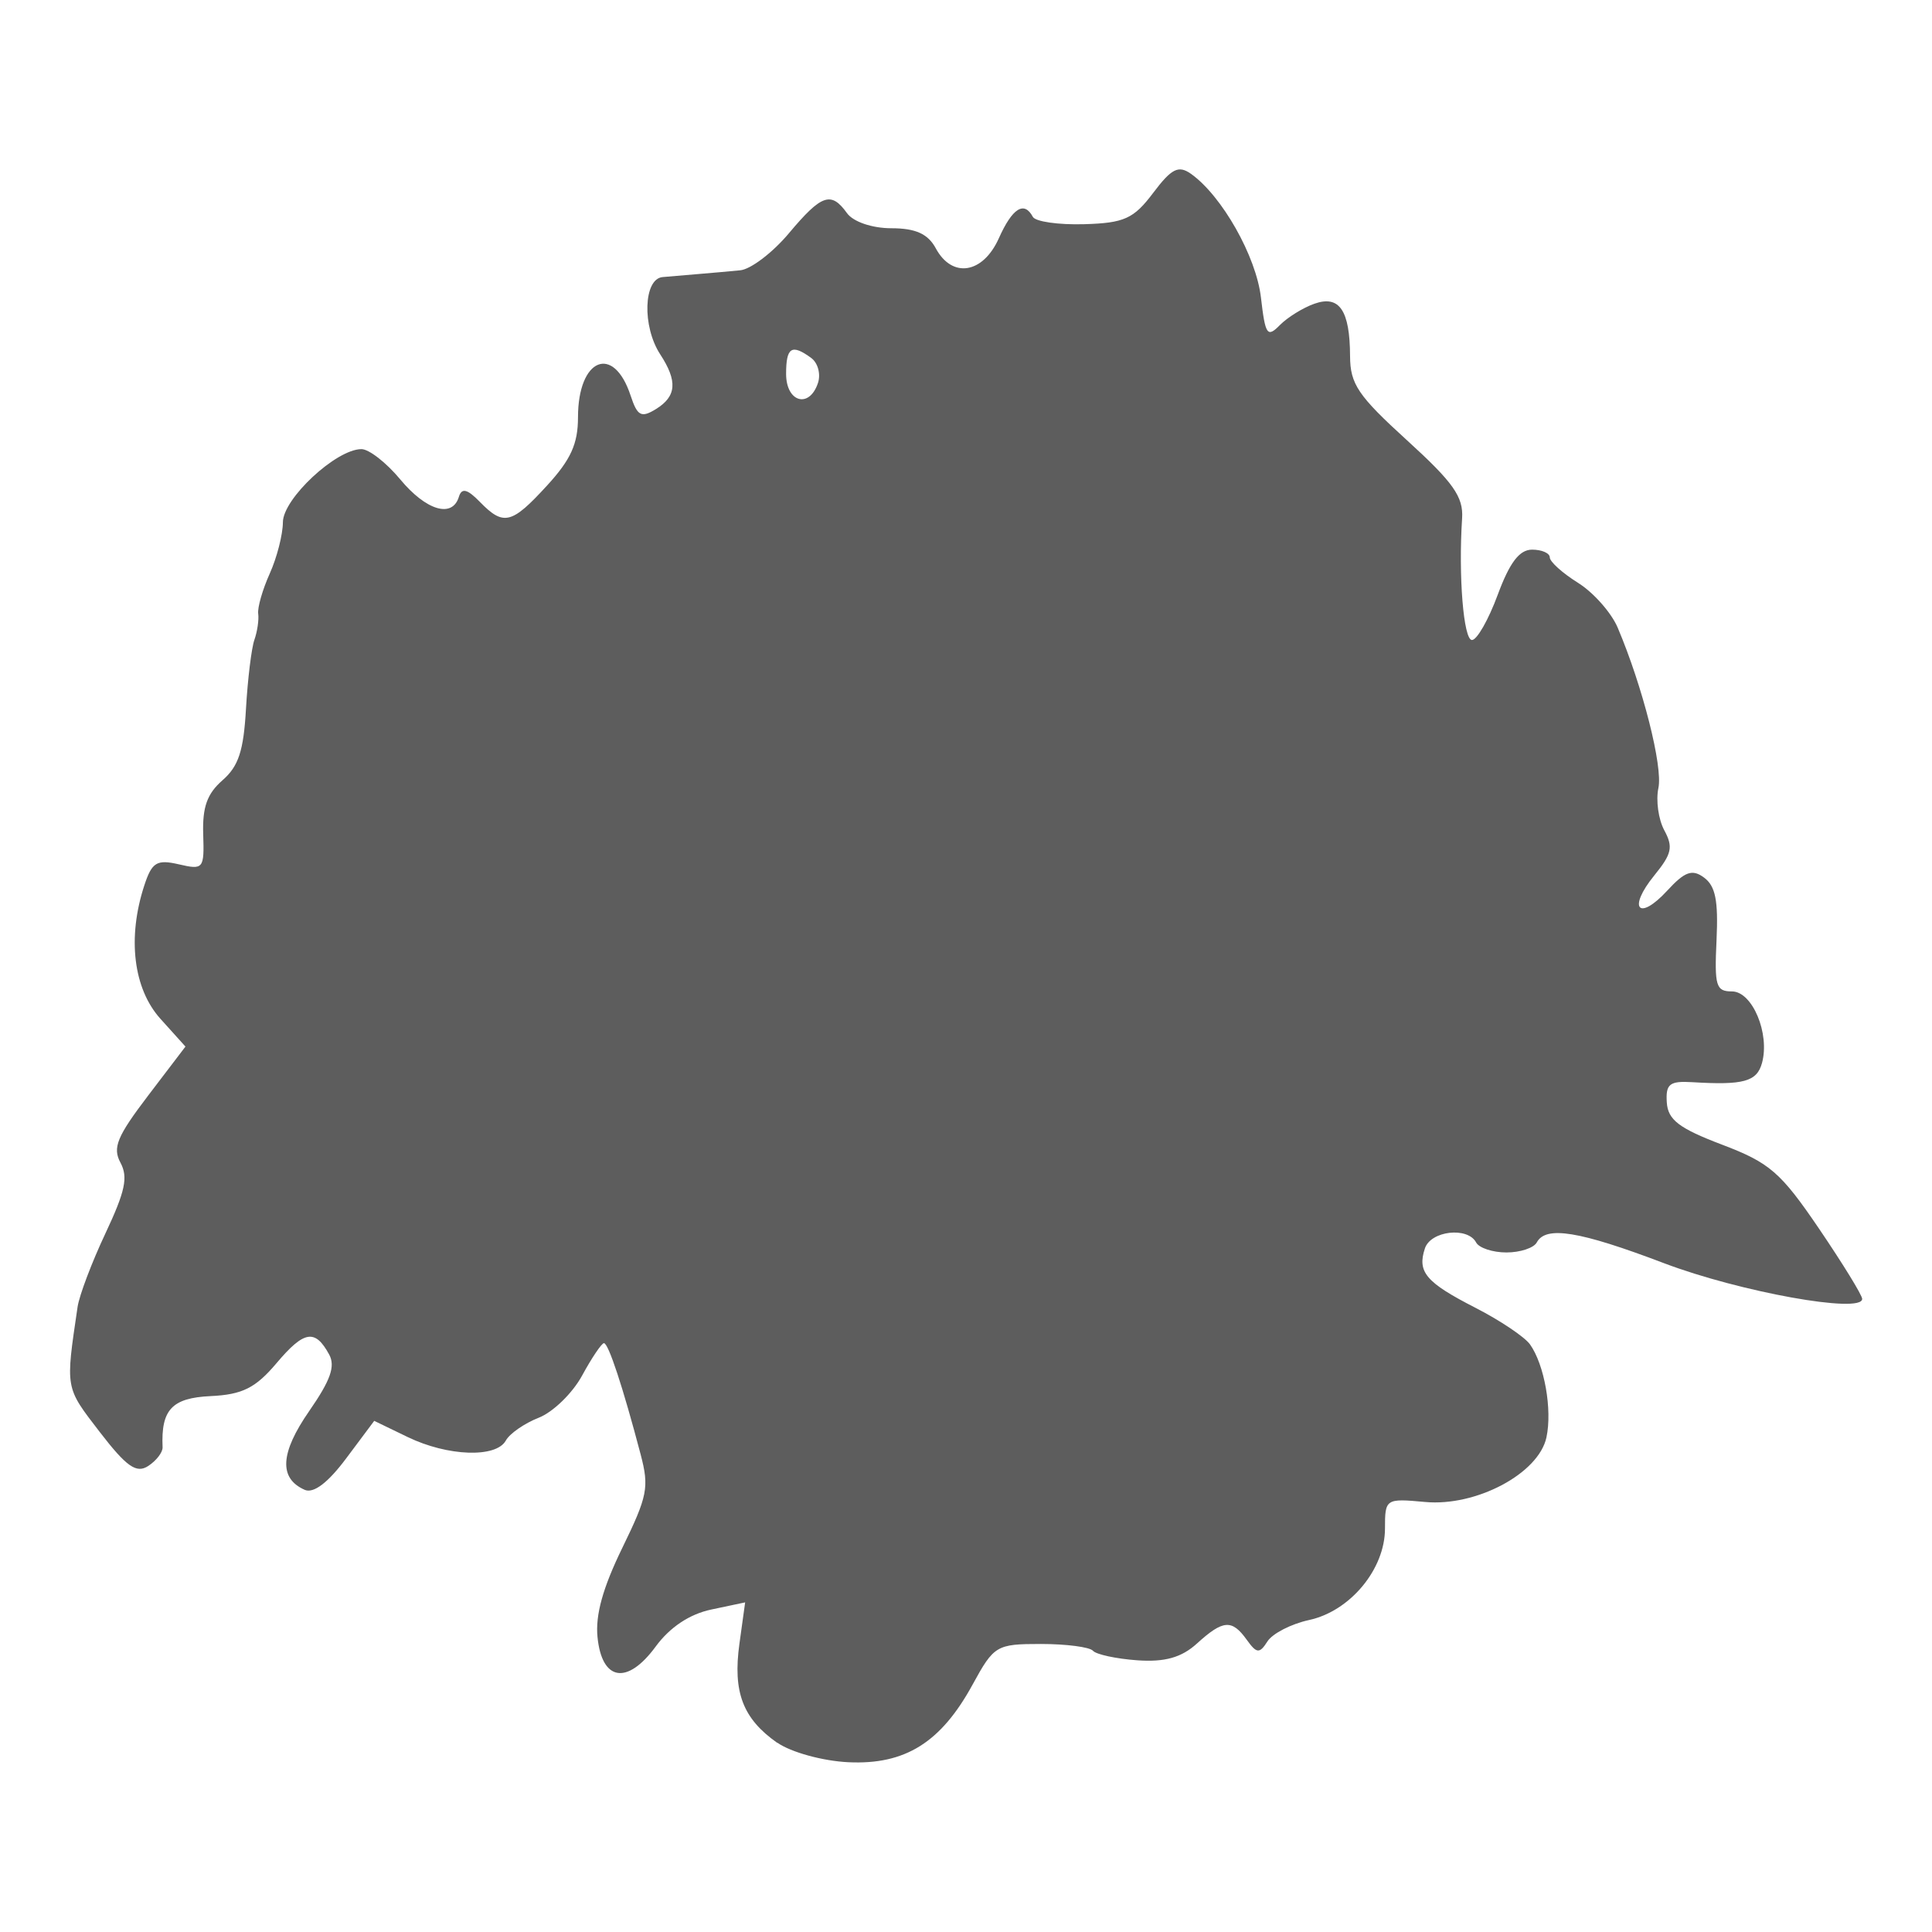 <?xml version="1.0" encoding="UTF-8" standalone="no"?>
<!-- Created with Inkscape (http://www.inkscape.org/) -->

<svg
   width="128"
   height="128"
   viewBox="0 0 33.867 33.867"
   version="1.1"
   id="svg5"
   xml:space="preserve"
   inkscape:version="1.2.2 (b0a8486541, 2022-12-01)"
   sodipodi:docname="jellyfungi_puro.svg"
   xmlns:inkscape="http://www.inkscape.org/namespaces/inkscape"
   xmlns:sodipodi="http://sodipodi.sourceforge.net/DTD/sodipodi-0.dtd"
   xmlns="http://www.w3.org/2000/svg"
   xmlns:svg="http://www.w3.org/2000/svg"><sodipodi:namedview
     id="namedview7"
     pagecolor="#ffffff"
     bordercolor="#000000"
     borderopacity="0.25"
     inkscape:showpageshadow="2"
     inkscape:pageopacity="0.0"
     inkscape:pagecheckerboard="0"
     inkscape:deskcolor="#d1d1d1"
     inkscape:document-units="mm"
     showgrid="false"
     inkscape:zoom="1.4990514"
     inkscape:cx="84.720246"
     inkscape:cy="55.034806"
     inkscape:window-width="1854"
     inkscape:window-height="1011"
     inkscape:window-x="0"
     inkscape:window-y="0"
     inkscape:window-maximized="1"
     inkscape:current-layer="layer1" /><defs
     id="defs2" /><g
     inkscape:label="Camada 1"
     inkscape:groupmode="layer"
     id="layer1"><path
       style="fill:#5d5d5d;stroke-width:0.164;fill-opacity:1"
       d="m 13.623,30.55 c -0.602,-0.424 -0.779,-0.888 -0.661,-1.738 l 0.1,-0.723 -0.592,0.125 c -0.382,0.08 -0.728,0.311 -0.976,0.649 -0.498,0.679 -0.943,0.607 -1.02,-0.165 -0.039,-0.39 0.093,-0.863 0.434,-1.563 0.444,-0.911 0.474,-1.062 0.322,-1.64 -0.312,-1.185 -0.567,-1.957 -0.644,-1.95 -0.042,0.004 -0.214,0.259 -0.382,0.568 -0.168,0.309 -0.51,0.641 -0.76,0.739 -0.25,0.098 -0.51,0.278 -0.577,0.4 -0.169,0.308 -1.019,0.278 -1.72,-0.061 l -0.587,-0.284 -0.491,0.657 c -0.32,0.429 -0.573,0.62 -0.728,0.552 -0.456,-0.202 -0.43,-0.646 0.078,-1.379 0.375,-0.541 0.463,-0.787 0.351,-0.993 -0.246,-0.452 -0.439,-0.421 -0.922,0.151 -0.368,0.436 -0.6,0.552 -1.156,0.578 -0.678,0.032 -0.871,0.237 -0.842,0.897 0.004,0.088 -0.11,0.236 -0.253,0.329 -0.207,0.134 -0.38,0.012 -0.851,-0.6 -0.608,-0.791 -0.599,-0.743 -0.386,-2.19 0.03,-0.201 0.249,-0.781 0.488,-1.288 0.348,-0.74 0.4,-0.985 0.264,-1.239 -0.142,-0.264 -0.062,-0.458 0.484,-1.176 l 0.655,-0.86 -0.438,-0.486 c -0.476,-0.528 -0.584,-1.423 -0.283,-2.34 0.133,-0.406 0.219,-0.458 0.604,-0.369 0.432,0.1 0.448,0.081 0.428,-0.528 -0.015,-0.475 0.068,-0.709 0.338,-0.945 0.282,-0.246 0.37,-0.515 0.412,-1.255 0.03,-0.518 0.096,-1.061 0.147,-1.206 0.051,-0.145 0.082,-0.352 0.067,-0.46 -0.014,-0.108 0.077,-0.424 0.203,-0.704 0.126,-0.28 0.229,-0.684 0.23,-0.898 9.94e-4,-0.413 0.934,-1.282 1.377,-1.282 0.132,0 0.437,0.238 0.678,0.528 0.455,0.549 0.915,0.687 1.03,0.308 0.049,-0.161 0.147,-0.138 0.367,0.088 0.416,0.427 0.557,0.393 1.178,-0.285 0.418,-0.456 0.543,-0.732 0.543,-1.197 0,-1.035 0.623,-1.292 0.923,-0.379 0.118,0.358 0.186,0.394 0.445,0.234 0.36,-0.223 0.38,-0.489 0.073,-0.959 -0.319,-0.489 -0.293,-1.324 0.043,-1.354 0.146,-0.013 0.437,-0.038 0.646,-0.055 0.209,-0.017 0.531,-0.046 0.715,-0.064 0.184,-0.018 0.568,-0.31 0.852,-0.649 0.573,-0.683 0.74,-0.741 1.019,-0.352 0.109,0.151 0.44,0.264 0.778,0.264 0.424,0 0.642,0.099 0.778,0.352 0.287,0.532 0.827,0.446 1.105,-0.176 0.237,-0.53 0.444,-0.66 0.596,-0.376 0.045,0.084 0.449,0.142 0.898,0.129 0.704,-0.02 0.871,-0.096 1.211,-0.548 0.322,-0.428 0.444,-0.49 0.663,-0.335 0.543,0.385 1.144,1.447 1.227,2.171 0.076,0.655 0.11,0.705 0.33,0.482 0.135,-0.137 0.408,-0.306 0.607,-0.376 0.438,-0.155 0.622,0.116 0.625,0.919 0.002,0.49 0.141,0.695 0.998,1.475 0.812,0.739 0.99,0.991 0.966,1.367 -0.066,1.016 0.025,2.134 0.173,2.134 0.087,0 0.29,-0.356 0.451,-0.792 0.21,-0.568 0.381,-0.792 0.603,-0.792 0.17,0 0.31,0.061 0.31,0.136 0,0.075 0.222,0.275 0.494,0.445 0.272,0.17 0.586,0.525 0.697,0.788 0.438,1.033 0.793,2.434 0.713,2.809 -0.046,0.217 -3.04e-4,0.55 0.103,0.741 0.159,0.295 0.133,0.413 -0.176,0.793 -0.473,0.582 -0.274,0.811 0.229,0.264 0.308,-0.335 0.439,-0.381 0.646,-0.226 0.199,0.149 0.249,0.402 0.217,1.094 -0.038,0.806 -0.01,0.9 0.27,0.9 0.358,0 0.668,0.739 0.527,1.255 -0.09,0.327 -0.324,0.391 -1.224,0.336 -0.395,-0.024 -0.466,0.032 -0.445,0.354 0.019,0.306 0.215,0.455 0.968,0.741 0.836,0.317 1.029,0.485 1.7,1.472 0.416,0.613 0.757,1.167 0.757,1.232 0,0.265 -2.148,-0.123 -3.474,-0.626 -1.484,-0.564 -2.072,-0.66 -2.23,-0.364 -0.052,0.097 -0.291,0.176 -0.532,0.176 -0.241,0 -0.481,-0.079 -0.532,-0.176 -0.149,-0.279 -0.795,-0.204 -0.897,0.104 -0.138,0.415 0.017,0.597 0.884,1.041 0.432,0.221 0.862,0.51 0.957,0.641 0.254,0.355 0.394,1.147 0.289,1.633 -0.137,0.632 -1.23,1.213 -2.125,1.131 -0.695,-0.064 -0.705,-0.057 -0.705,0.466 0,0.712 -0.61,1.447 -1.33,1.603 -0.314,0.068 -0.643,0.237 -0.731,0.376 -0.138,0.217 -0.188,0.213 -0.361,-0.028 -0.261,-0.364 -0.415,-0.353 -0.873,0.063 -0.271,0.247 -0.566,0.33 -1.049,0.295 -0.37,-0.027 -0.718,-0.102 -0.775,-0.167 -0.057,-0.065 -0.467,-0.119 -0.912,-0.119 -0.78,0 -0.823,0.026 -1.197,0.71 -0.555,1.017 -1.183,1.41 -2.178,1.363 -0.447,-0.021 -1.007,-0.175 -1.245,-0.342 z M 14.339,6.712 C 14.39,6.557 14.337,6.36 14.22,6.275 13.878,6.024 13.78,6.086 13.78,6.554 c 0,0.499 0.408,0.614 0.559,0.158 z"
       id="path6251" /></g></svg>
